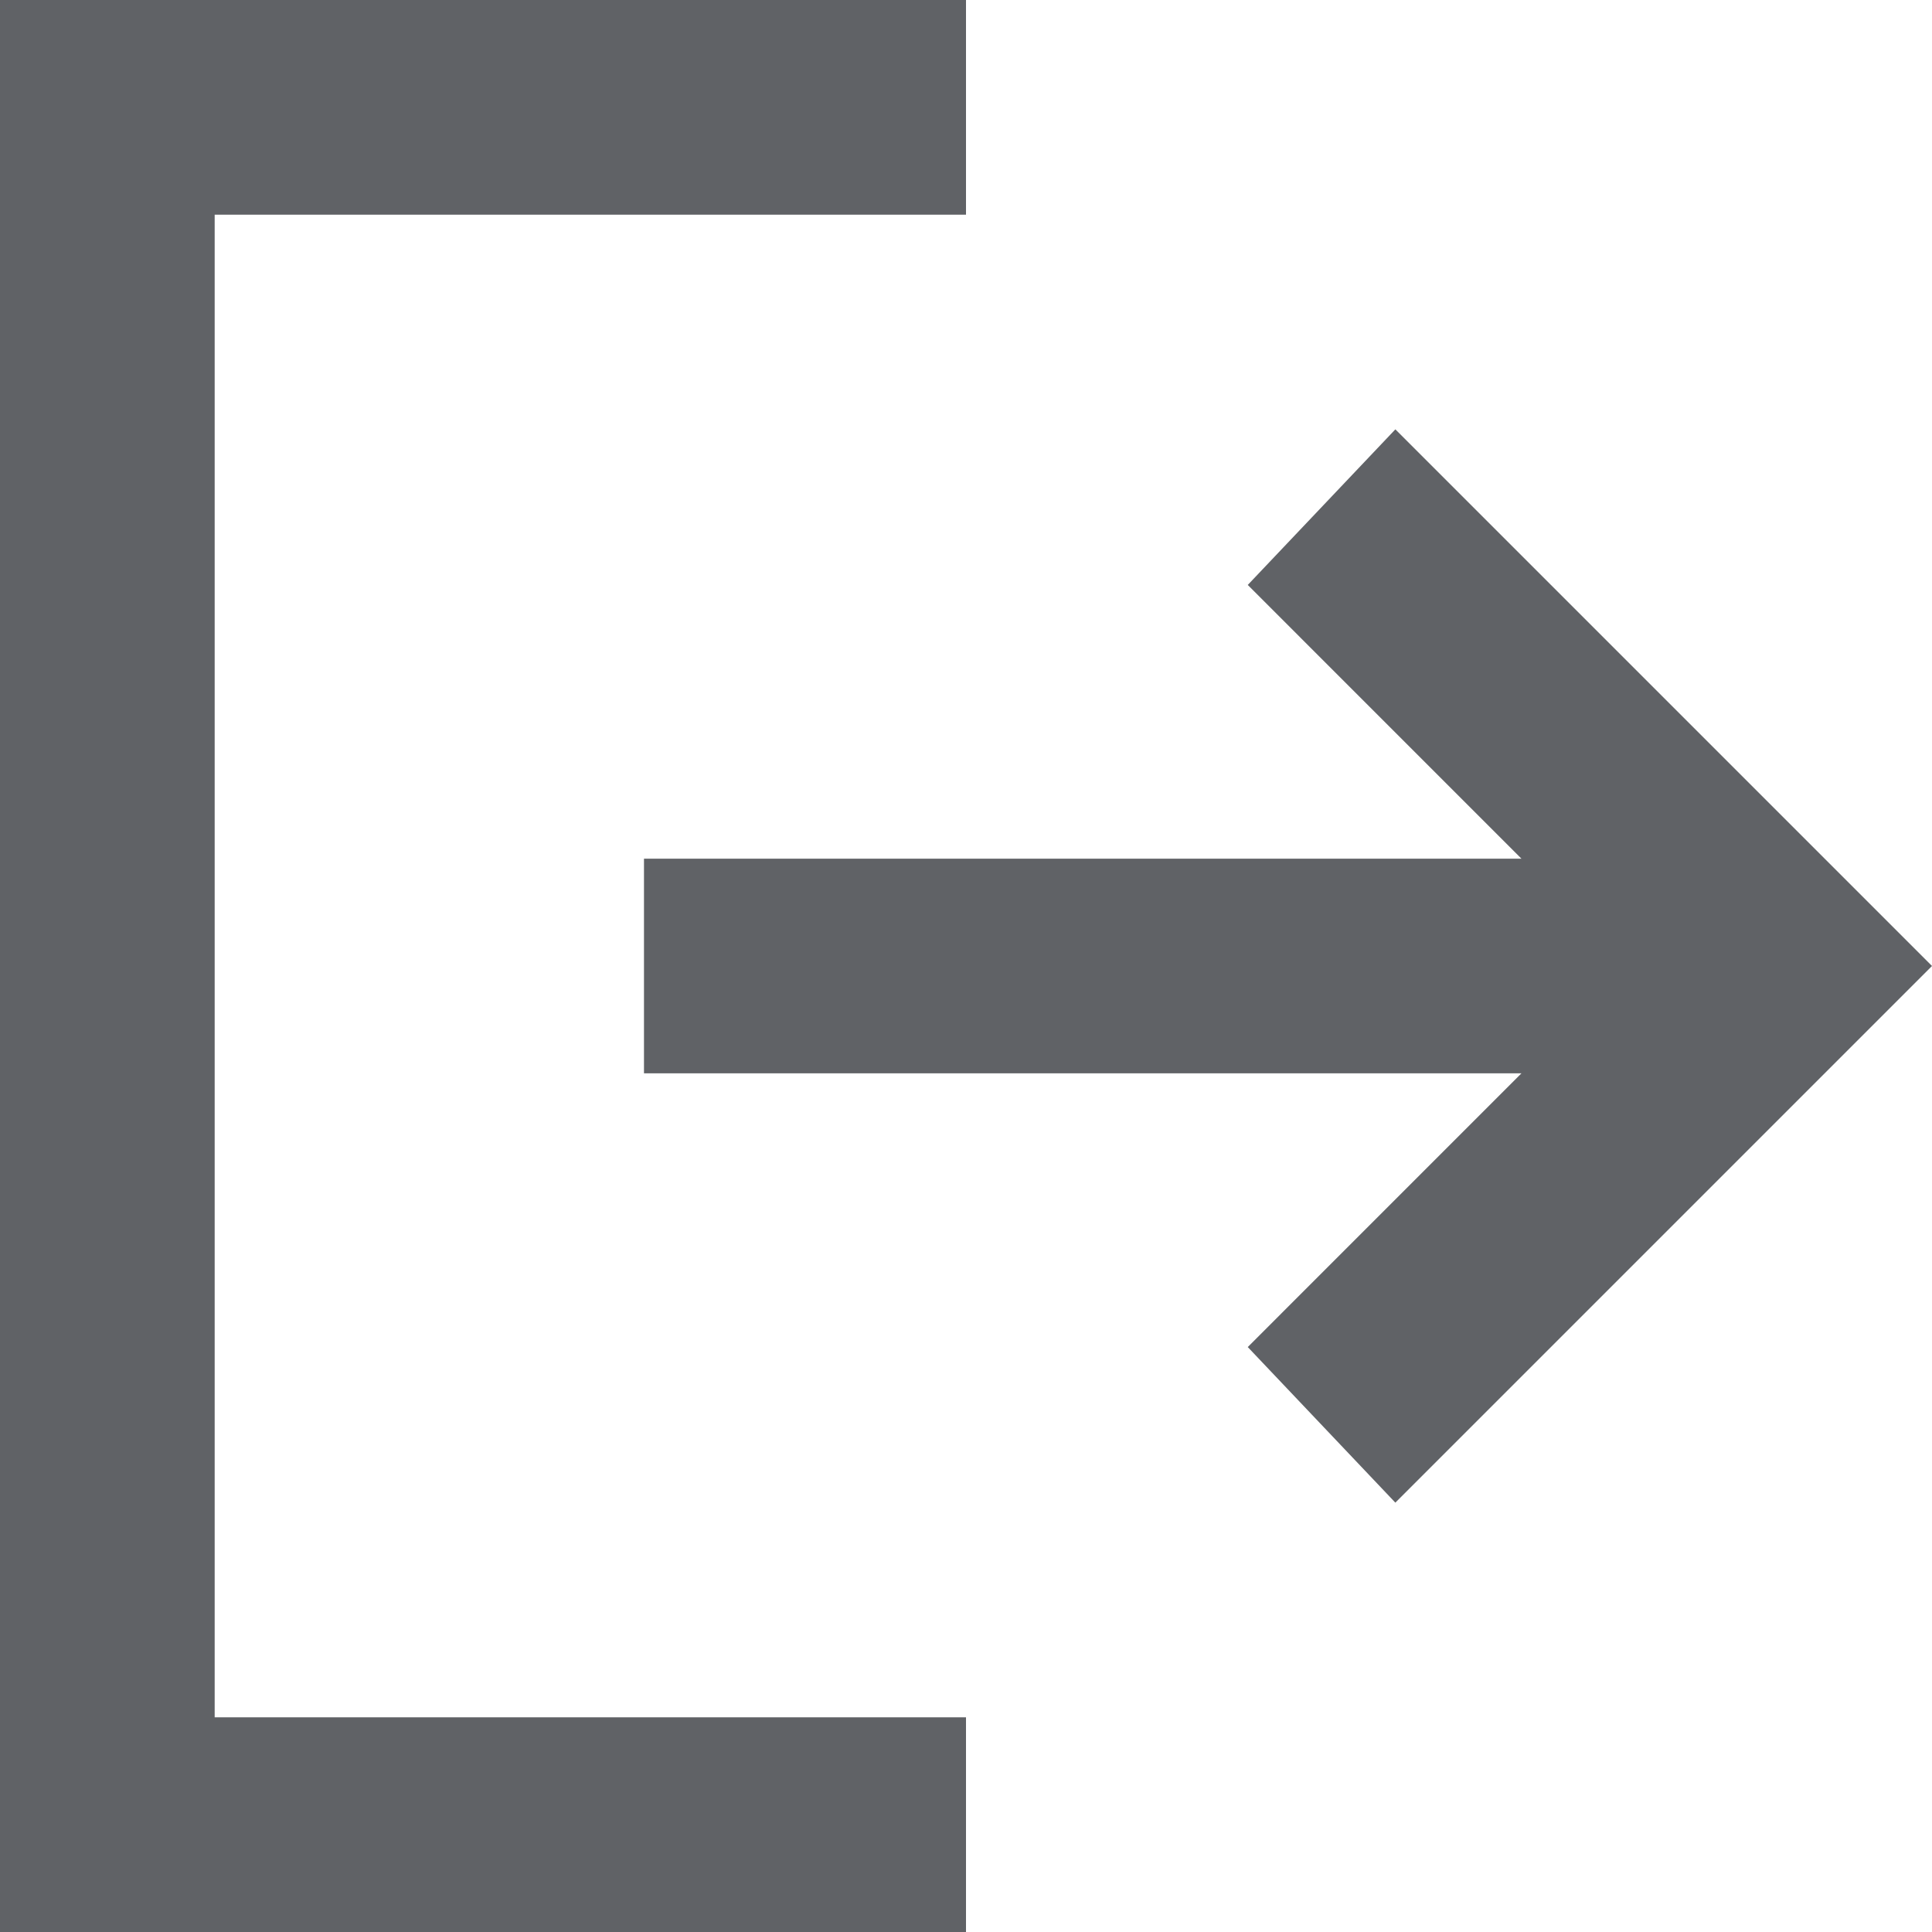 <svg width="43" height="43" viewBox="0 0 43 43" fill="none" xmlns="http://www.w3.org/2000/svg">
<path d="M31.056 33.444L27.771 29.981L33.862 23.889H14.333V19.111H33.862L27.771 13.019L31.056 9.556L43 21.5L31.056 33.444ZM0 43V0H21.5V4.778H4.778V38.222H21.5V43H0Z" fill="#606266"/>
</svg>
